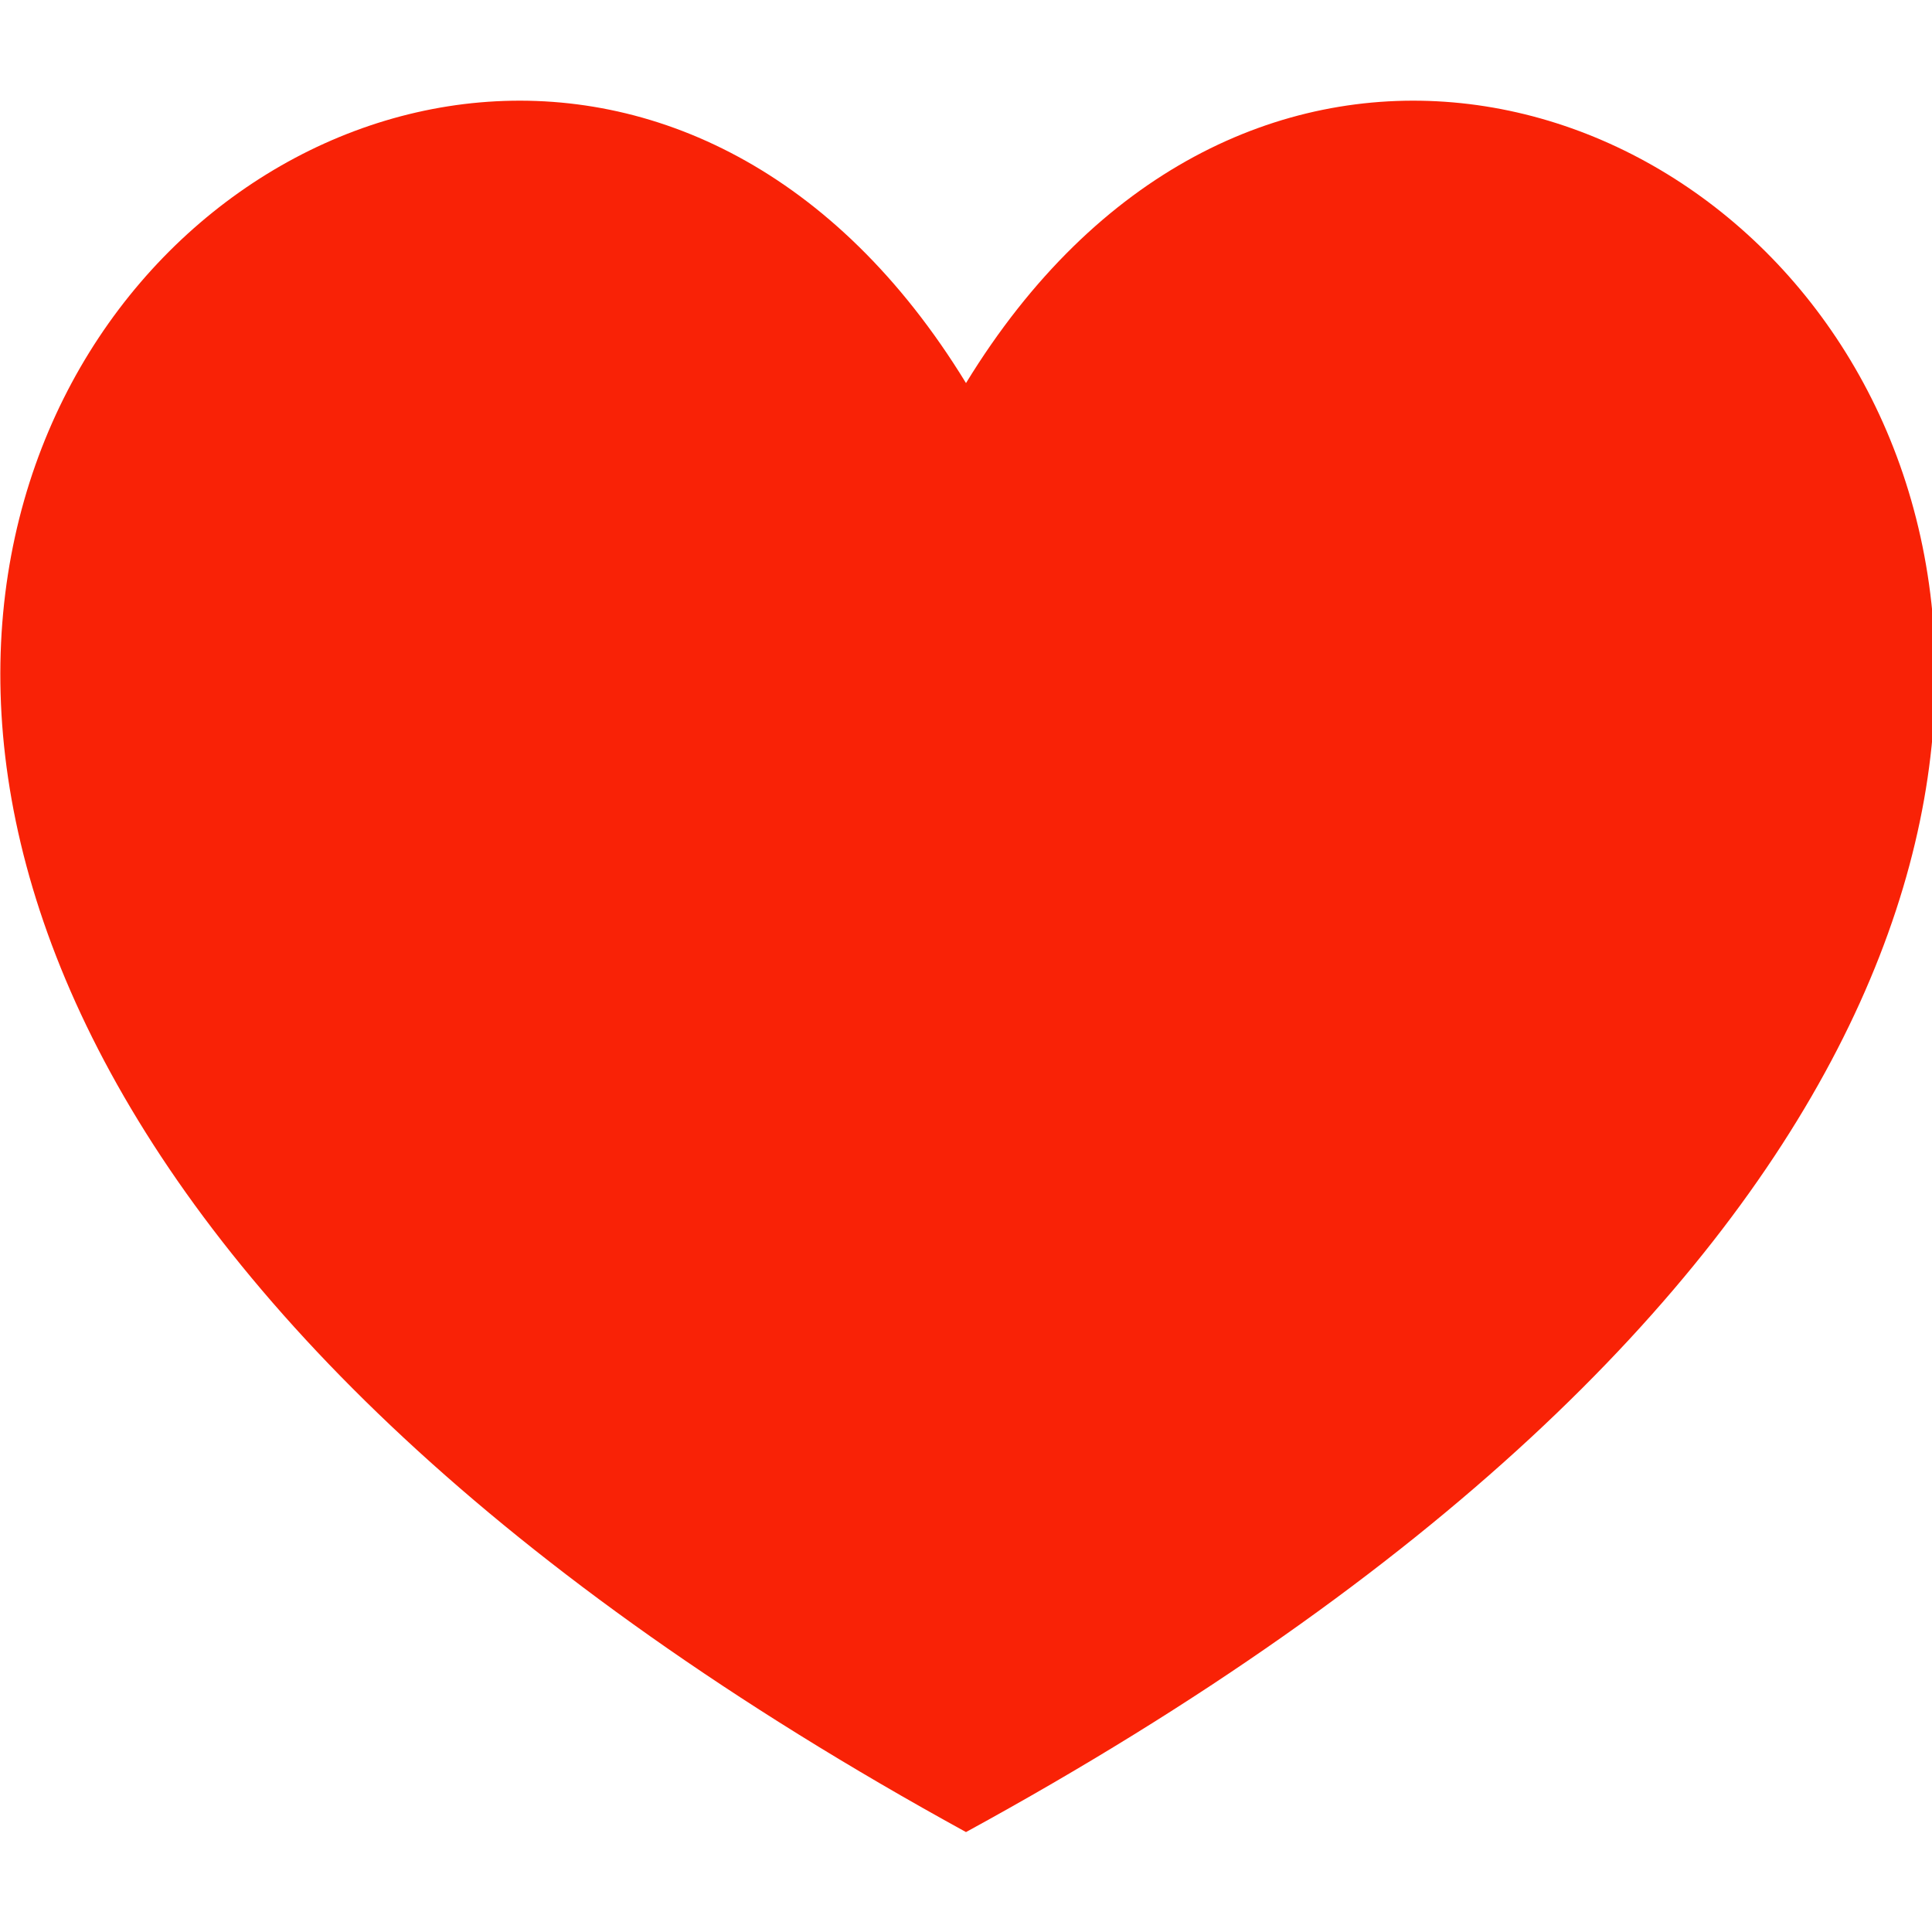 <?xml version="1.0" encoding="utf-8"?>
<!-- Generator: Adobe Illustrator 21.0.0, SVG Export Plug-In . SVG Version: 6.00 Build 0)  -->
<svg version="1.1" id="Capa_1" xmlns="http://www.w3.org/2000/svg" xmlns:xlink="http://www.w3.org/1999/xlink" x="0px" y="0px"
	 viewBox="0 0 23.2 23.2" style="enable-background:new 0 0 23.2 23.2;" xml:space="preserve">
<style type="text/css">
	.st0{fill:#F92206;}
</style>
<g>
	<g>
		<path class="st0" d="M11.6,22C-11,9.6,5.3-5.7,11.6,4.6C17.9-5.7,34.3,9.6,11.6,22z"/>
	</g>
</g>
</svg>
